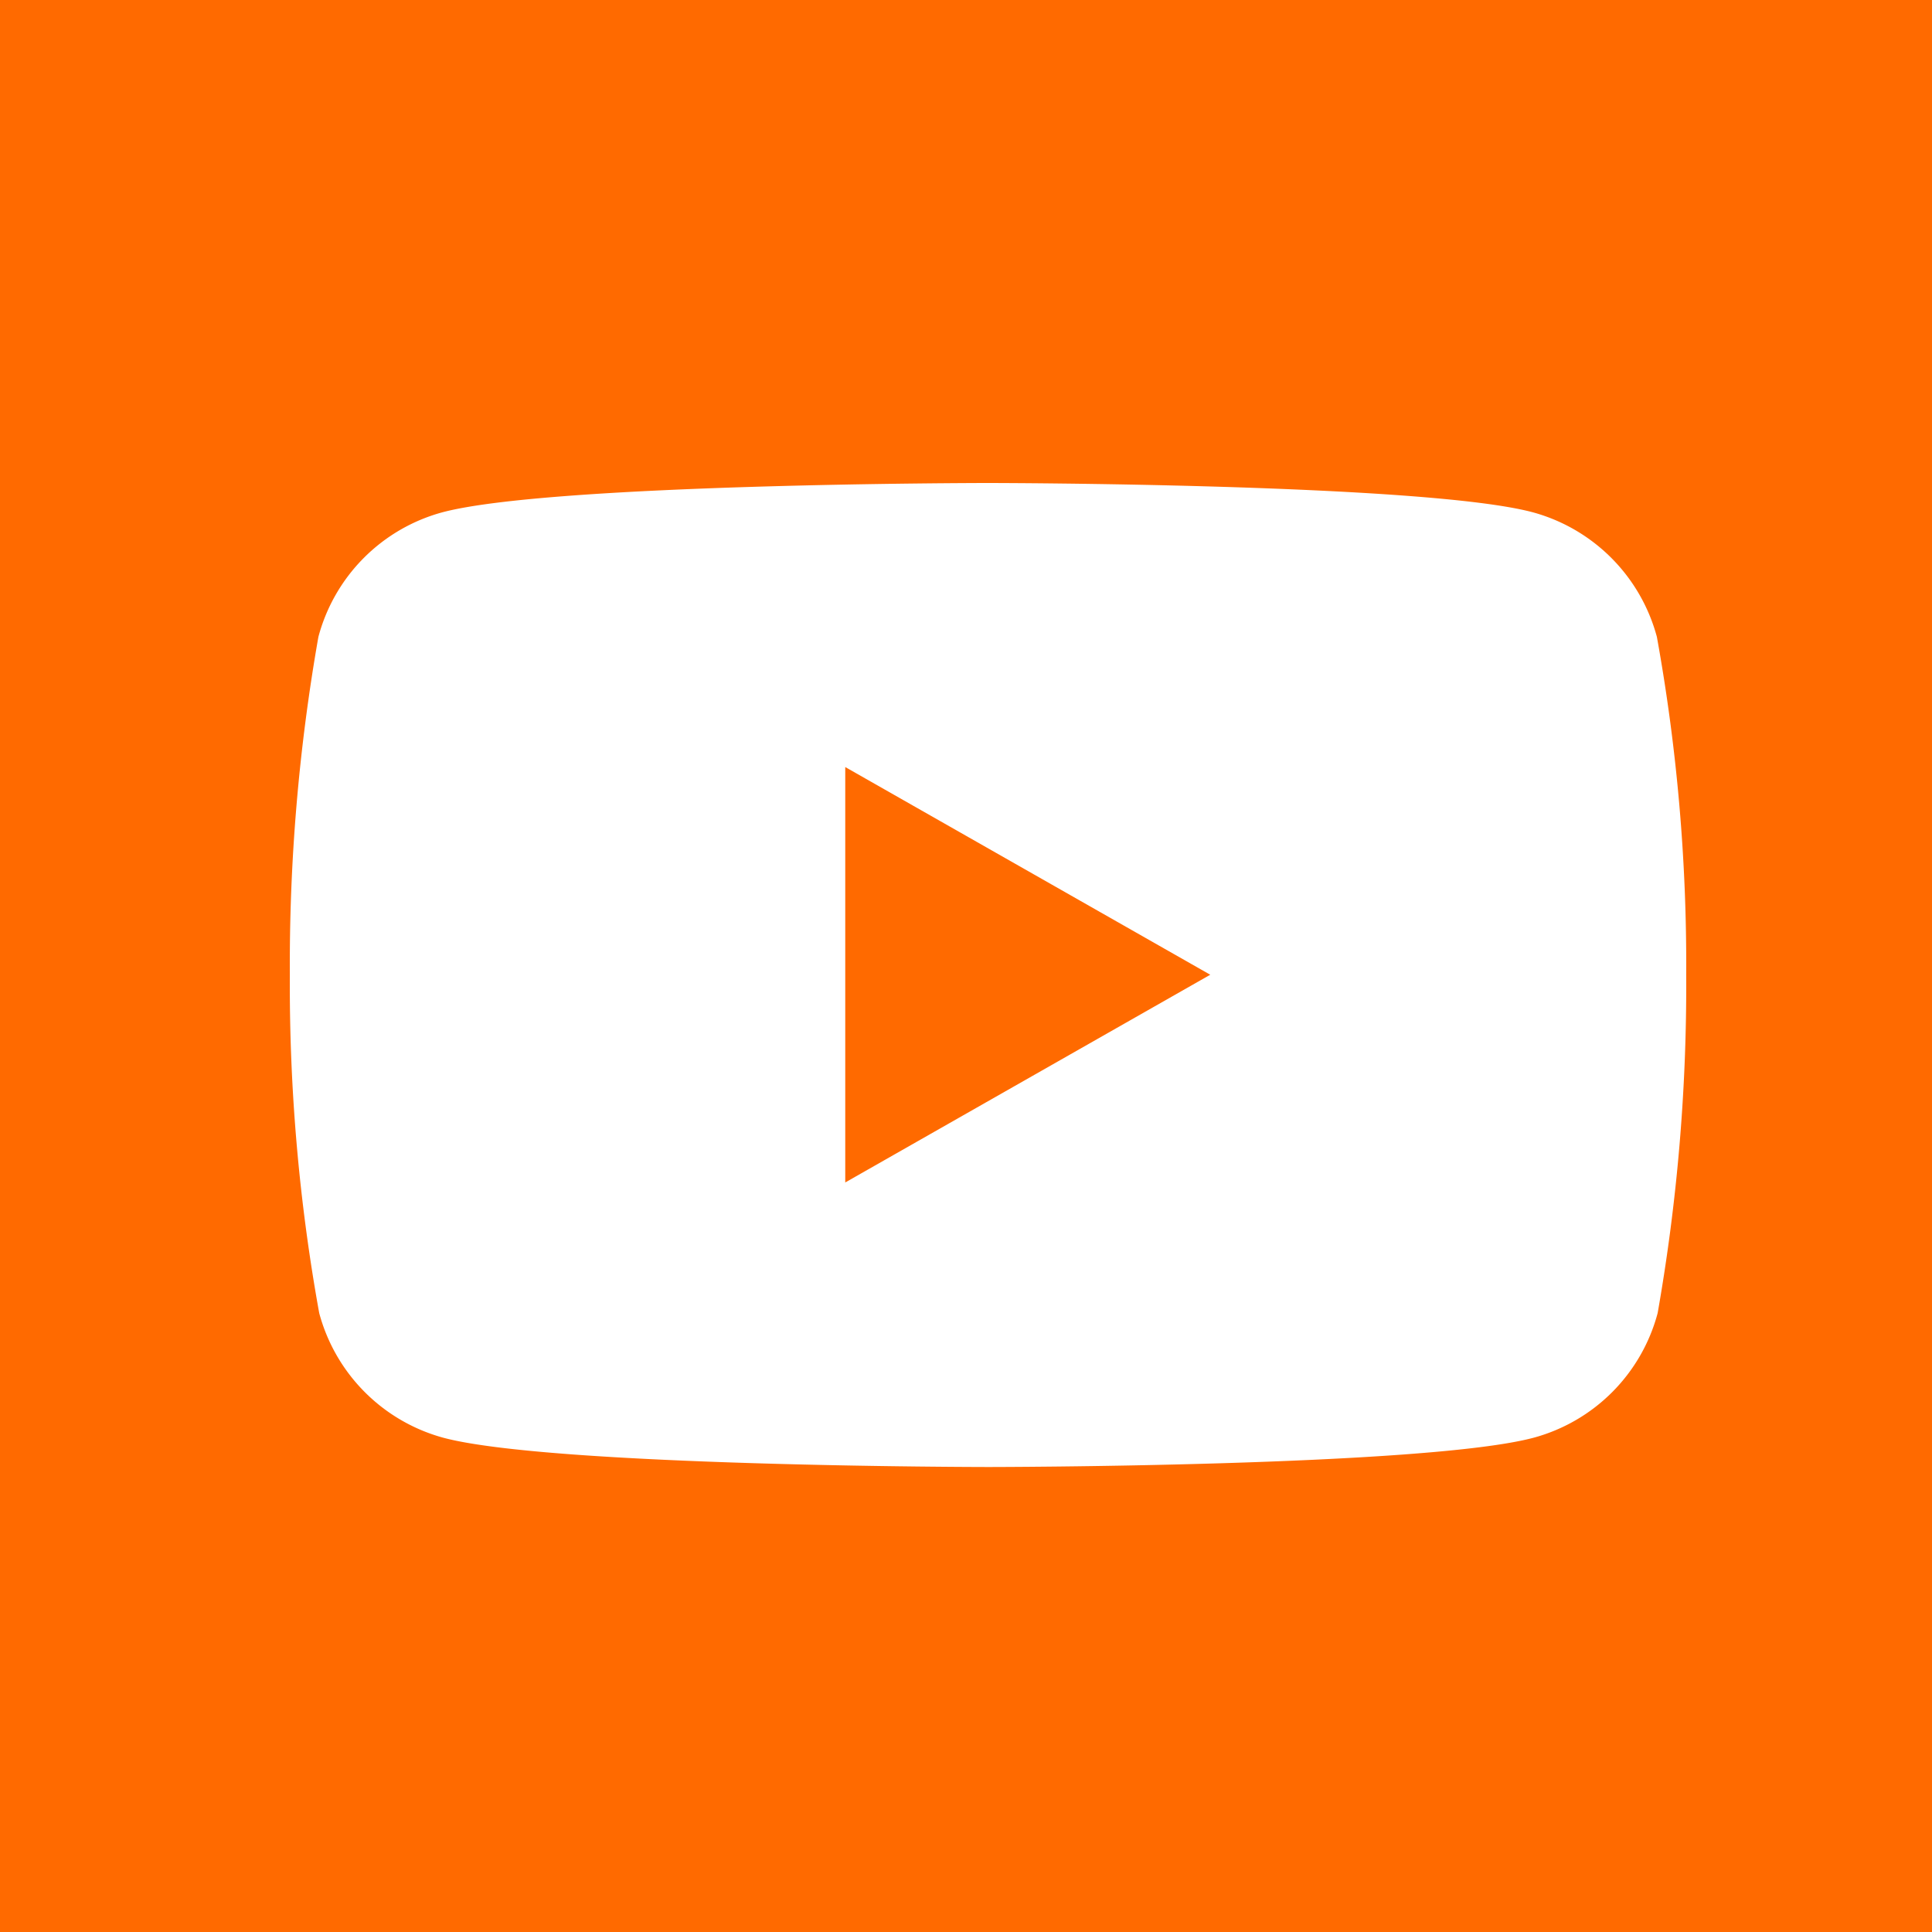 <svg xmlns="http://www.w3.org/2000/svg" viewBox="-20271 -4135 40 40">
  <defs>
    <style>
      .cls-1 {
        fill: #ff6a00;
      }
    </style>
  </defs>
  <path id="Vereinigungsmenge_7" data-name="Vereinigungsmenge 7" class="cls-1" d="M29,40H0V0H40V40ZM9.154,10.608a3.644,3.644,0,0,0-2.562,2.578,39.1,39.1,0,0,0-.591,7,38.075,38.075,0,0,0,.608,7,3.656,3.656,0,0,0,2.563,2.579c2.224.6,11.2.608,11.286.608s9.062-.007,11.3-.608a3.644,3.644,0,0,0,2.562-2.579,39.113,39.113,0,0,0,.591-7,38.067,38.067,0,0,0-.607-7,3.656,3.656,0,0,0-2.563-2.578c-2.224-.6-11.2-.608-11.286-.608S11.395,10.007,9.154,10.608ZM17.5,24.488V15.881l7.557,4.3-7.556,4.3h0Z" transform="translate(-20271 -4135)"/>
</svg>
